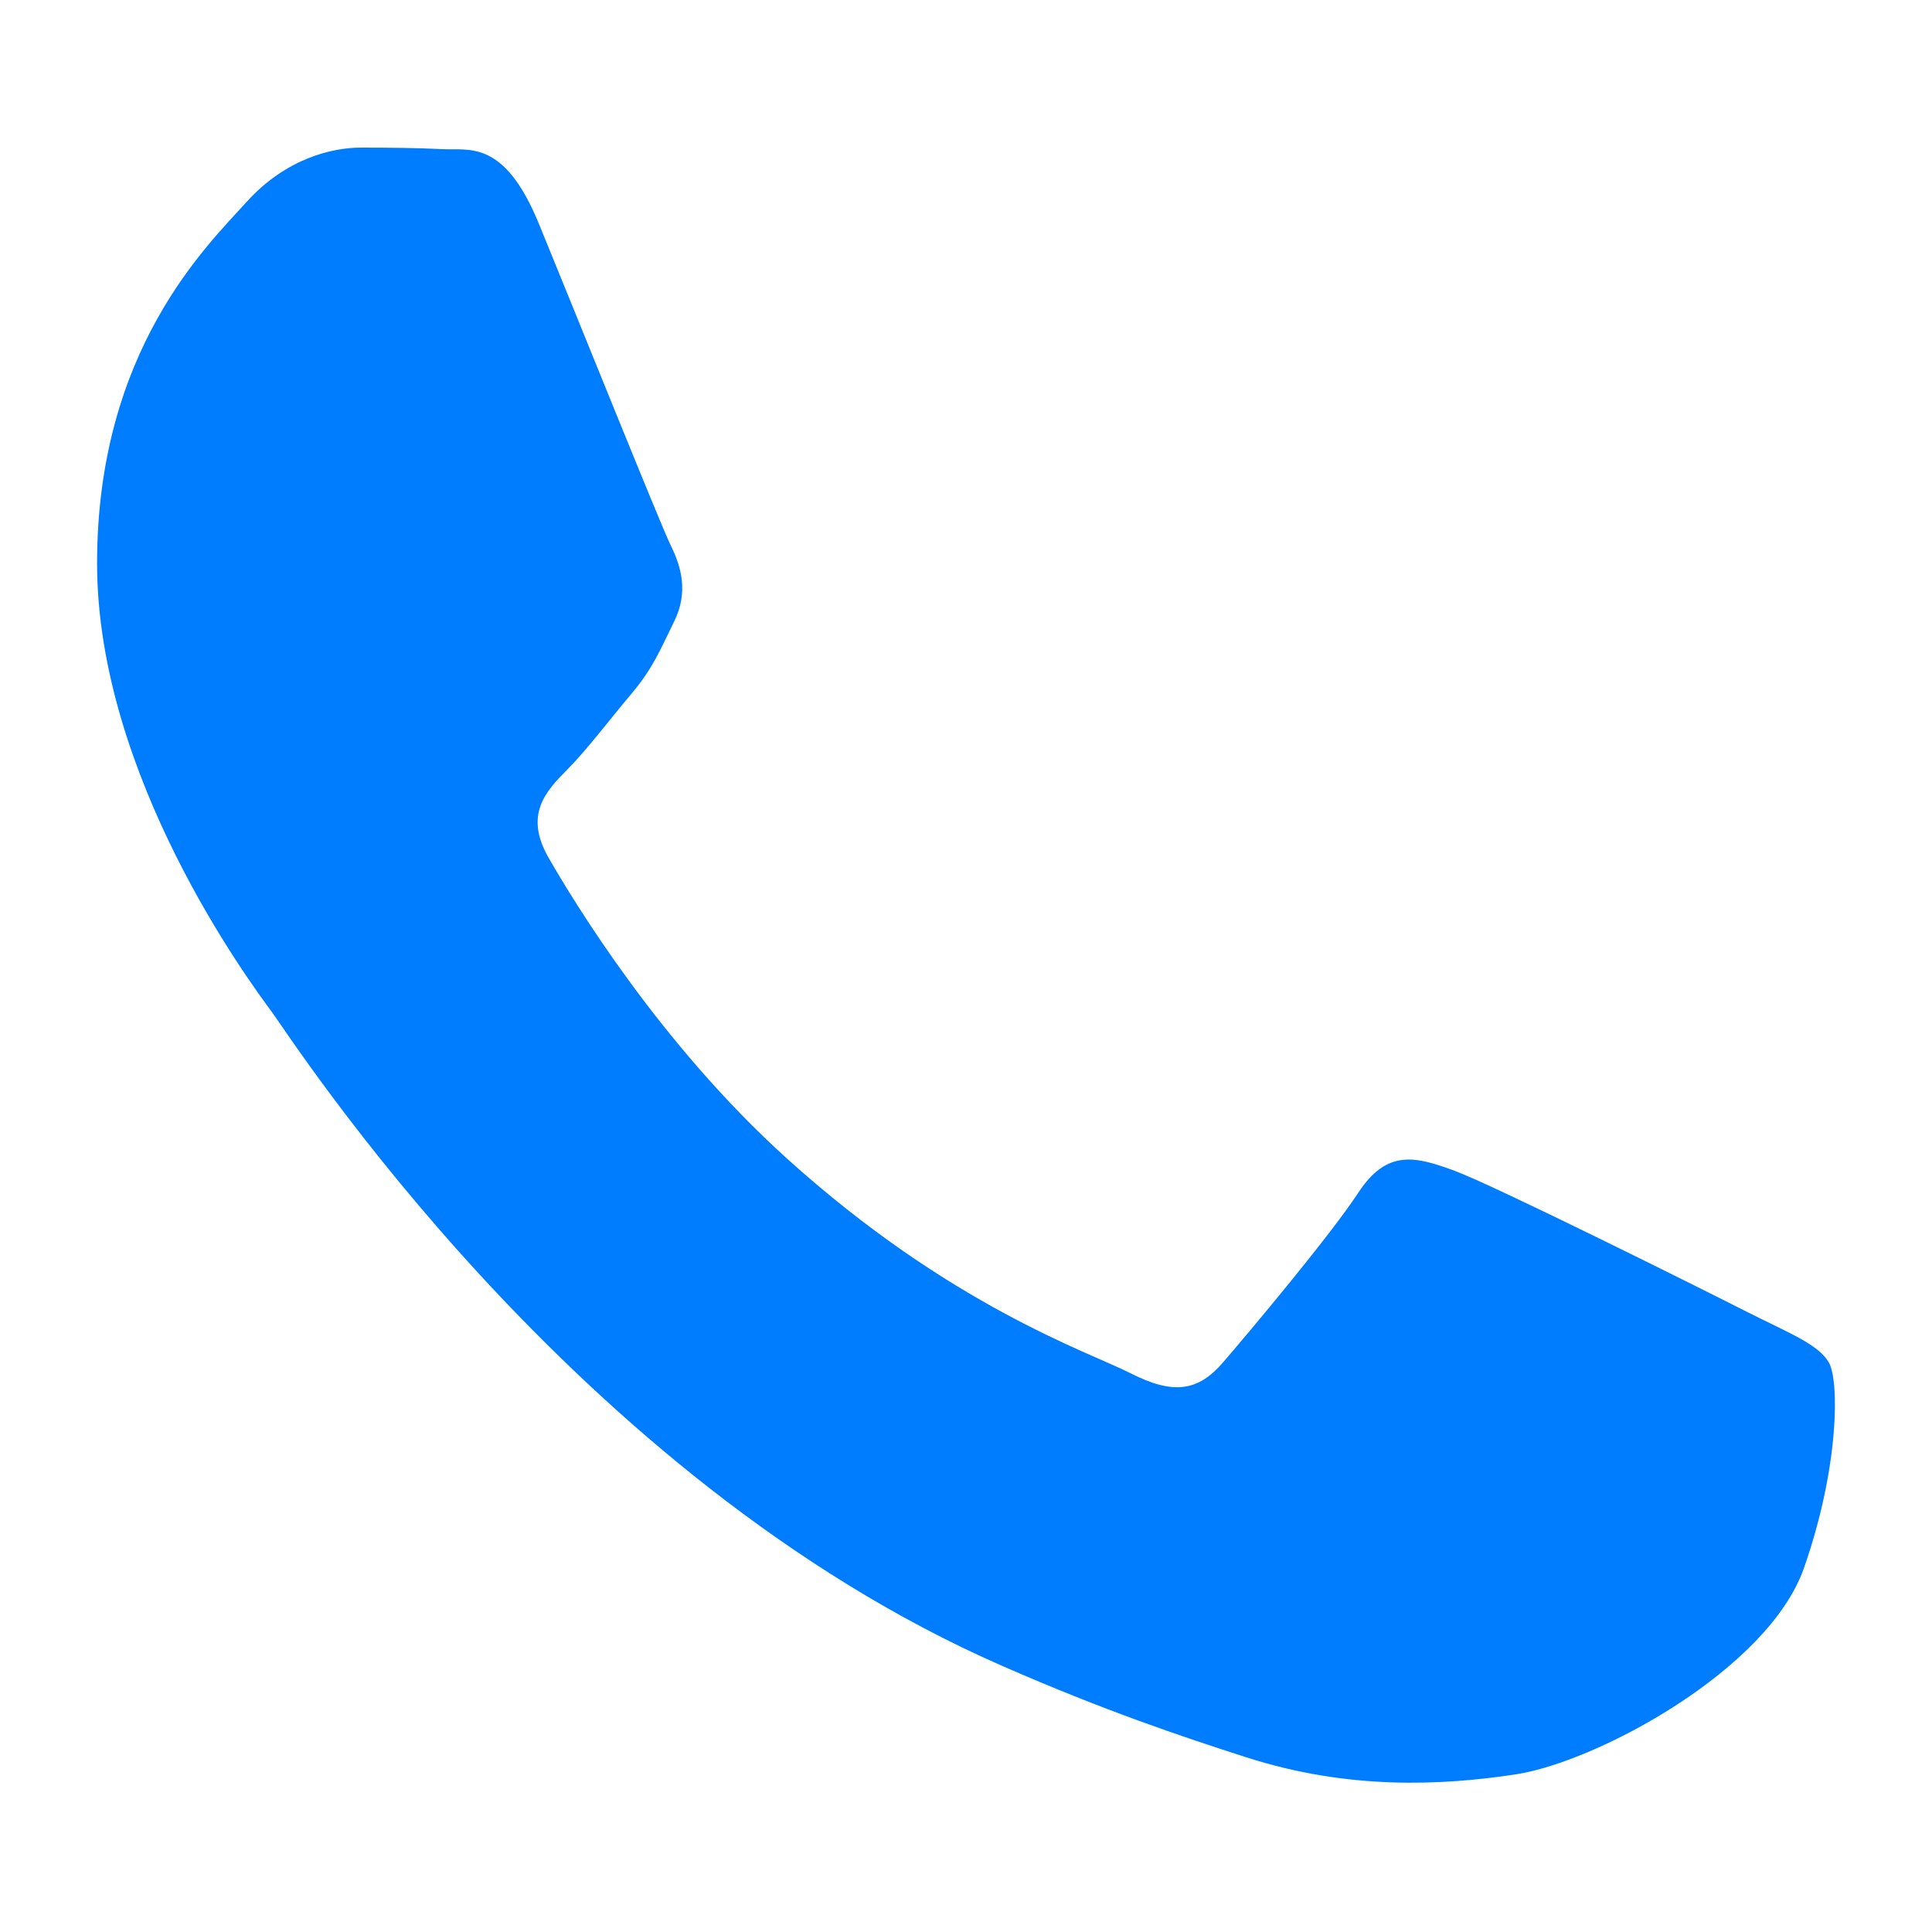 <svg xmlns="http://www.w3.org/2000/svg" xmlns:xlink="http://www.w3.org/1999/xlink" x="0px" y="0px" viewBox="0 0 20 20" enable-background="new 0 0 20 20" xml:space="preserve" fill="#007CFF">
	<path d="M18.931,14.102c-0.11-0.187-0.405-0.299-0.849-0.523c-0.442-0.225-2.618-1.31-3.024-1.459
			c-0.405-0.15-0.7-0.225-0.995,0.224c-0.295,0.45-1.144,1.46-1.402,1.759c-0.258,0.301-0.516,0.338-0.959,0.112
			c-0.443-0.224-1.869-0.697-3.56-2.226C6.826,10.799,5.938,9.33,5.68,8.881C5.421,8.432,5.652,8.189,5.874,7.965
			c0.199-0.2,0.443-0.523,0.664-0.785S6.833,6.73,6.98,6.431c0.147-0.299,0.074-0.562-0.037-0.786
			c-0.11-0.225-0.996-2.432-1.365-3.33C5.219,1.439,4.854,1.559,4.583,1.544C4.325,1.531,4.029,1.528,3.734,1.528
			c-0.295,0-0.775,0.112-1.181,0.562S1.005,3.624,1.005,5.832c0,2.209,1.586,4.341,1.807,4.641c0.221,0.299,3.121,4.83,7.562,6.772
			c1.056,0.463,1.881,0.739,2.523,0.945c1.06,0.342,2.025,0.294,2.789,0.179c0.85-0.129,2.618-1.086,2.987-2.133
			C19.041,15.188,19.041,14.289,18.931,14.102z"/>
</svg>
